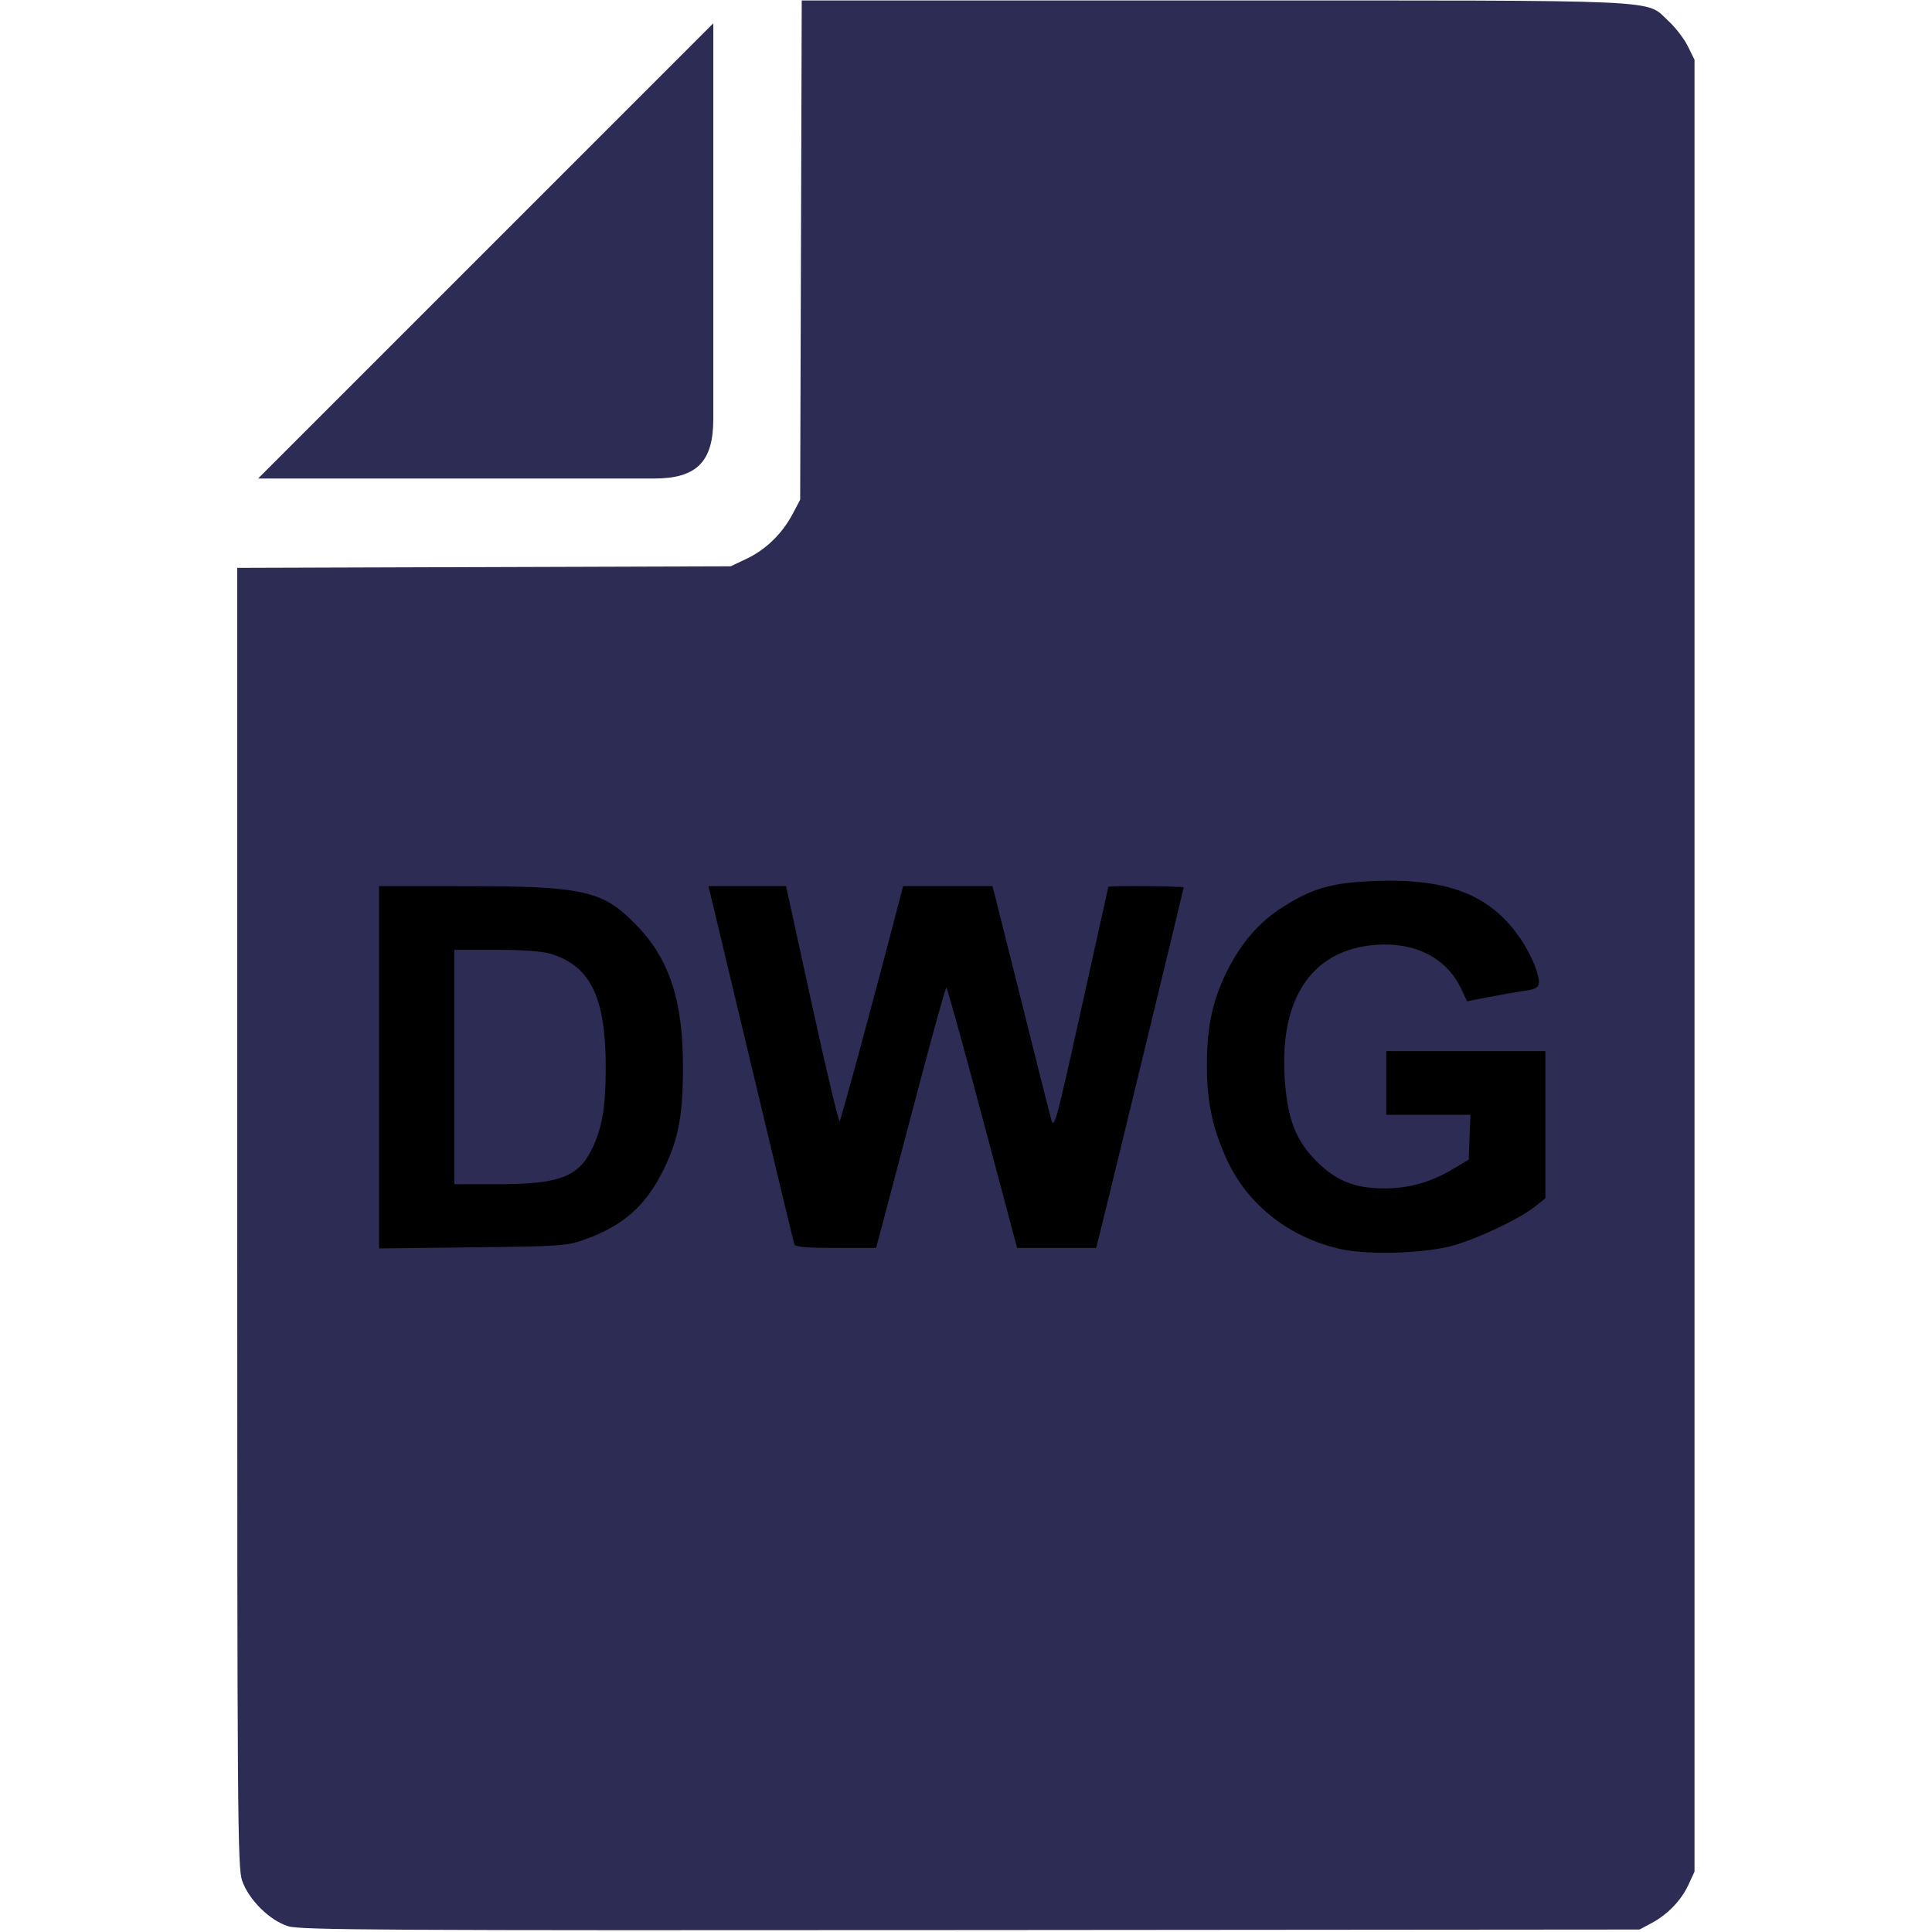 <?xml version="1.0" encoding="UTF-8" standalone="no"?>
<!--?xml version="1.0" encoding="utf-8"?-->

<!-- Generator: Adobe Illustrator 18.1.1, SVG Export Plug-In . SVG Version: 6.00 Build 0)  -->

<svg
   xmlns:dc="http://purl.org/dc/elements/1.1/"
   xmlns:cc="http://creativecommons.org/ns#"
   xmlns:rdf="http://www.w3.org/1999/02/22-rdf-syntax-ns#"
   xmlns:svg="http://www.w3.org/2000/svg"
   xmlns="http://www.w3.org/2000/svg"
   xmlns:sodipodi="http://sodipodi.sourceforge.net/DTD/sodipodi-0.dtd"
   xmlns:inkscape="http://www.inkscape.org/namespaces/inkscape"
   version="1.1"
   id="_x32_"
   x="0px"
   y="0px"
   viewBox="0 0 512 512"
   style="width: 512px; height: 512px; opacity: 1;"
   xml:space="preserve"
   sodipodi:docname="icon_file-dwg-a.svg"
   inkscape:version="0.92.4 (5da689c313, 2019-01-14)"
   inkscape:export-filename="C:\Users\h-moriyama\★Folder\02_共通データ\カスタマイズ (iconn)\アイコンシステムデザイン\アイコン\icon_file-dwg-a.png"
   inkscape:export-xdpi="96"
   inkscape:export-ydpi="96"><defs
   id="defs21">
	
	
	
	
	
	
</defs><sodipodi:namedview
   pagecolor="#ffffff"
   bordercolor="#666666"
   borderopacity="1"
   objecttolerance="10"
   gridtolerance="10"
   guidetolerance="10"
   inkscape:pageopacity="0"
   inkscape:pageshadow="2"
   inkscape:window-width="1920"
   inkscape:window-height="1027"
   id="namedview19"
   showgrid="false"
   inkscape:snap-text-baseline="false"
   inkscape:snap-bbox="true"
   inkscape:bbox-paths="false"
   inkscape:snap-intersection-paths="true"
   inkscape:zoom="0.4609375"
   inkscape:cx="276.29524"
   inkscape:cy="235.26085"
   inkscape:window-x="-8"
   inkscape:window-y="1072"
   inkscape:window-maximized="1"
   inkscape:current-layer="_x32_"
   inkscape:snap-bbox-midpoints="true"
   inkscape:snap-object-midpoints="true"
   inkscape:snap-midpoints="true"
   inkscape:snap-bbox-edge-midpoints="false" />
<style
   type="text/css"
   id="style2">
	.st0{fill:#4B4B4B;}
</style>


<path
   inkscape:connector-curvature="0"
   id="path4"
   style="fill:#2c2c54;fill-opacity:1"
   d="M 189.031,111.069 V 6.177 L 68.398,126.817 h 104.884 c 11.336,0 15.749,-4.413 15.749,-15.748 z"
   class="st0" />
<flowRoot
   xml:space="preserve"
   id="flowRoot4555"
   style="font-style:normal;font-weight:normal;font-size:40px;line-height:1.25;font-family:sans-serif;letter-spacing:0px;word-spacing:0px;fill:#c8c4b7;fill-opacity:1;stroke:none"><flowRegion
     id="flowRegion4557"
     style="fill:#c8c4b7"><rect
       id="rect4559"
       width="409.595"
       height="220.905"
       x="573.739"
       y="258.88"
       style="fill:#c8c4b7" /></flowRegion><flowPara
     id="flowPara4561" /></flowRoot><flowRoot
   xml:space="preserve"
   id="flowRoot4563"
   style="fill:black;fill-opacity:1;stroke:none;font-family:sans-serif;font-style:normal;font-weight:normal;font-size:40px;line-height:1.25;letter-spacing:0px;word-spacing:0px"><flowRegion
     id="flowRegion4565"><rect
       id="rect4567"
       width="309.881"
       height="182.553"
       x="99.714"
       y="200.585" /></flowRegion><flowPara
     id="flowPara4569" /></flowRoot><flowRoot
   xml:space="preserve"
   id="flowRoot4571"
   style="fill:black;fill-opacity:1;stroke:none;font-family:sans-serif;font-style:normal;font-weight:normal;font-size:40px;line-height:1.25;letter-spacing:0px;word-spacing:0px"><flowRegion
     id="flowRegion4573"><rect
       id="rect4575"
       width="237.78"
       height="139.6"
       x="104.316"
       y="327.913" /></flowRegion><flowPara
     id="flowPara4577" /></flowRoot><flowRoot
   xml:space="preserve"
   id="flowRoot4587"
   style="fill:black;fill-opacity:1;stroke:none;font-family:sans-serif;font-style:normal;font-weight:normal;font-size:40px;line-height:1.25;letter-spacing:0px;word-spacing:0px"><flowRegion
     id="flowRegion4589"><rect
       id="rect4591"
       width="233.177"
       height="111.987"
       x="161.077"
       y="223.596" /></flowRegion><flowPara
     id="flowPara4593" /></flowRoot>
<path
   style="fill:#2c2c54;fill-opacity:1;stroke-width:0.767"
   d="M 76.396,510.481 C 71.464,508.962 65.879,503.425 64.144,498.335 62.966,494.875 62.866,481.122 62.866,322.536 V 150.491 l 65.389,-0.208 65.389,-0.208 4.219,-2.004 c 5.078,-2.412 9.408,-6.616 12.157,-11.802 l 2.033,-3.835 0.208,-66.156 0.208,-66.156 H 321.616 c 122.208,0 114.24,-0.362 120.581,5.483 1.837,1.694 4.134,4.691 5.105,6.66 l 1.764,3.581 V 255.925 496.005 l -1.602,3.46 c -1.93,4.169 -5.51,7.889 -9.801,10.184 l -3.171,1.696 -177.184,0.142 c -155.442,0.124 -177.642,7.7e-4 -180.912,-1.007 z M 385.402,329.995 c 6.759,-1.993 17.294,-7.014 21.187,-10.097 l 2.975,-2.356 V 298.047 278.552 H 388.47 367.377 v 8.437 8.437 h 11.154 11.154 l -0.224,5.94 -0.224,5.94 -4.219,2.526 c -5.732,3.432 -11.609,5.097 -18.025,5.106 -7.92,0.011 -12.857,-1.947 -18.085,-7.175 -5.221,-5.221 -7.423,-10.517 -8.291,-19.942 -2.078,-22.574 6.598,-36.114 23.984,-37.428 10.433,-0.789 18.803,3.512 22.615,11.621 l 1.567,3.334 5.596,-1.088 c 3.078,-0.598 7.023,-1.293 8.768,-1.544 4.992,-0.718 5.282,-1.087 4.118,-5.247 -0.552,-1.972 -2.274,-5.543 -3.825,-7.934 -7.833,-12.073 -19.03,-16.734 -38.603,-16.068 -11.68,0.397 -16.807,1.813 -24.759,6.835 -6.367,4.021 -11.149,9.513 -14.94,17.157 -3.795,7.652 -5.286,14.619 -5.303,24.777 -0.016,9.747 1.522,16.946 5.413,25.327 5.513,11.875 16.688,20.558 30.24,23.496 7.47,1.619 22.645,1.08 29.914,-1.064 z m -230.522,-1.486 c 10.388,-3.688 16.439,-9.103 21.176,-18.952 3.778,-7.855 4.934,-14.125 4.938,-26.786 0.005,-17.405 -3.518,-28.353 -11.98,-37.225 -9.102,-9.542 -13.938,-10.683 -45.361,-10.701 l -23.203,-0.013 v 48.004 48.004 l 24.737,-0.285 c 23.449,-0.27 24.995,-0.377 29.693,-2.045 z m 79.586,-6.428 c 1.258,-4.746 5.36,-20.274 9.114,-34.507 3.754,-14.233 6.998,-25.882 7.209,-25.886 0.211,-0.005 4.516,15.524 9.567,34.507 l 9.183,34.515 h 10.477 10.477 l 0.922,-3.643 c 1.91,-7.548 22.271,-91.555 22.271,-91.888 0,-0.353 -19.92,-0.509 -19.97,-0.156 -0.015,0.105 -3.244,14.689 -7.175,32.407 -6.763,30.477 -7.194,32.05 -7.99,29.147 -0.463,-1.687 -3.809,-14.976 -7.435,-29.531 -3.627,-14.554 -6.936,-27.757 -7.354,-29.339 l -0.759,-2.876 h -11.83 -11.83 l -0.747,2.876 c -6.596,25.39 -15.687,58.992 -16.072,59.406 -0.274,0.295 -3.584,-13.598 -7.355,-30.873 l -6.856,-31.41 h -10.293 -10.293 l 0.535,2.109 c 0.294,1.16 5.345,22.301 11.223,46.981 5.878,24.679 10.841,45.303 11.029,45.83 0.251,0.705 3.167,0.959 11.003,0.959 h 10.662 z"
   id="path841"
   inkscape:connector-curvature="0" /><path
   style="fill:#2c2c54;fill-opacity:1;stroke-width:0.767"
   d="m 120.393,282.771 v -31.065 h 11 c 7.144,0 12.233,0.371 14.518,1.059 10.541,3.172 14.617,11.541 14.617,30.006 -8e-5,10.754 -0.964,16.353 -3.785,21.985 -3.608,7.202 -8.771,9.08 -24.967,9.08 h -11.384 z"
   id="path843"
   inkscape:connector-curvature="0" /></svg>